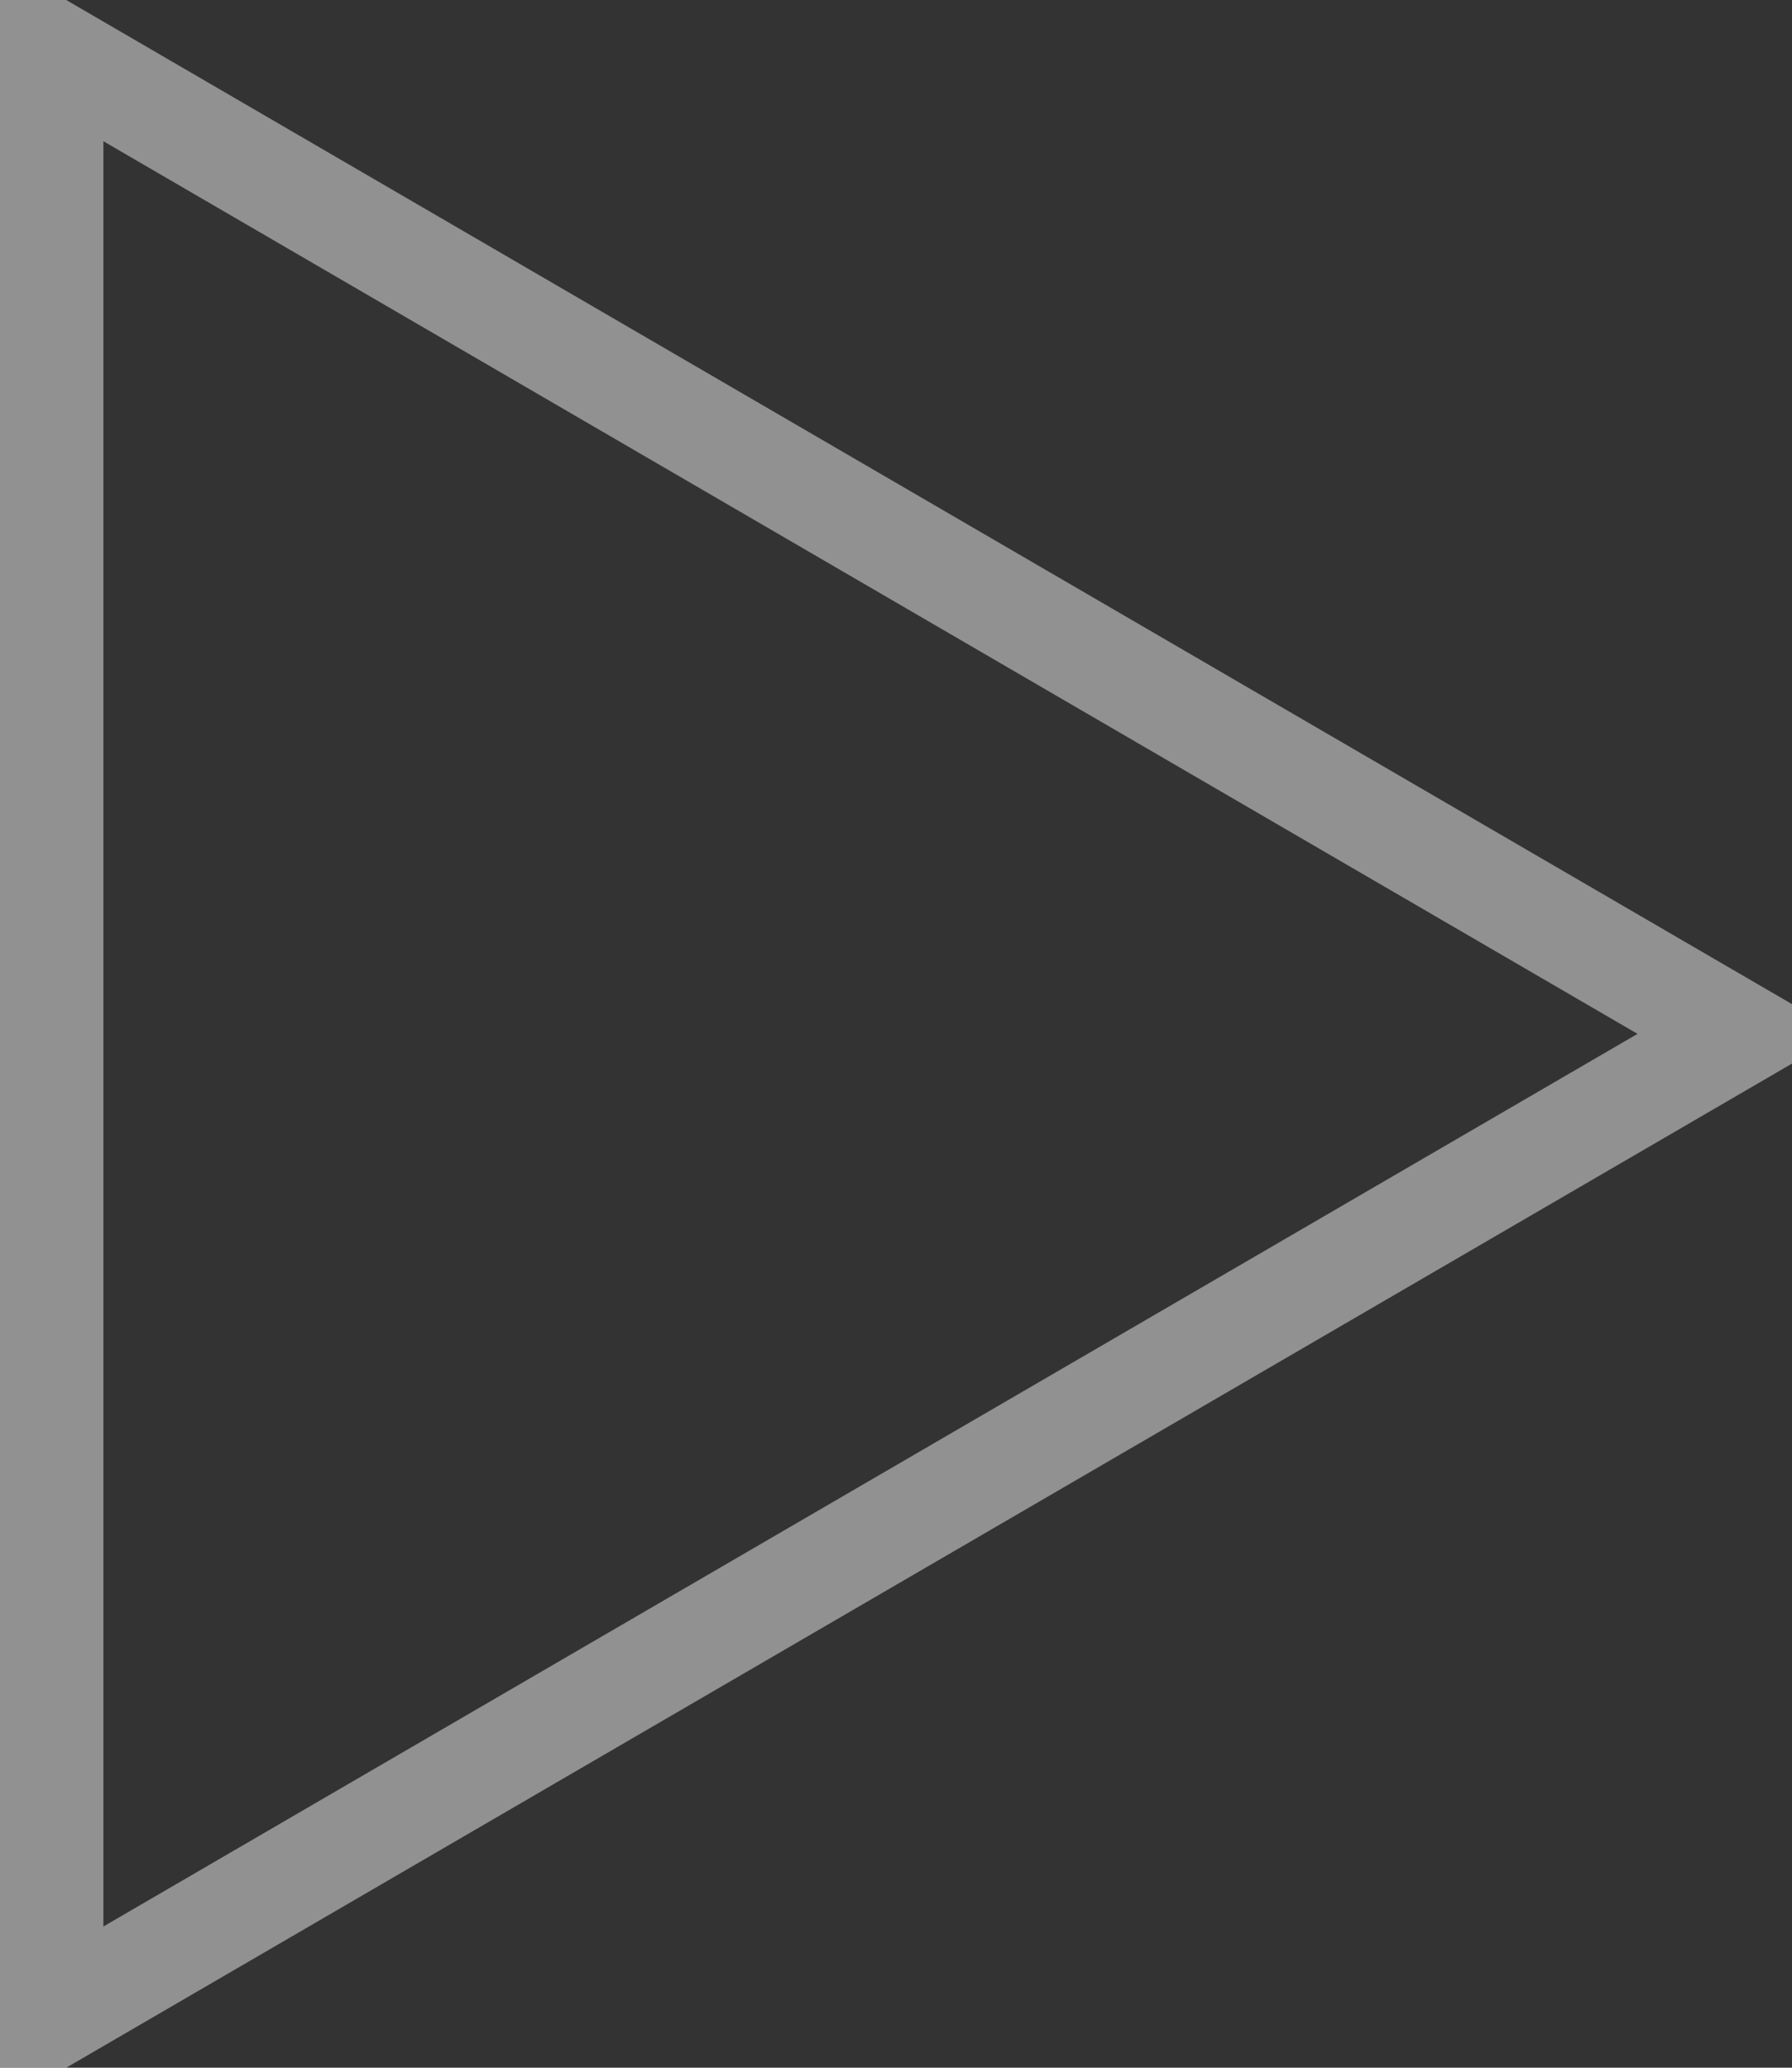 <svg xmlns="http://www.w3.org/2000/svg" width="52" height="60" viewBox="0 0 52 60">
  <rect x="0" y="0" width="52" height="60" fill="#333333" stroke="none"/>
  <defs>
    <style>
      .cls-1 {
        fill: none;
        stroke: #fff;
        stroke-width: 3px;
        fill-rule: evenodd;
        opacity: 0.46;
      }
    </style>
  </defs>
  <path class="cls-1" d="M679,7636.5l-49,28.51v-57.02Z" transform="translate(-628.5 -7606.5)"/>
</svg>
